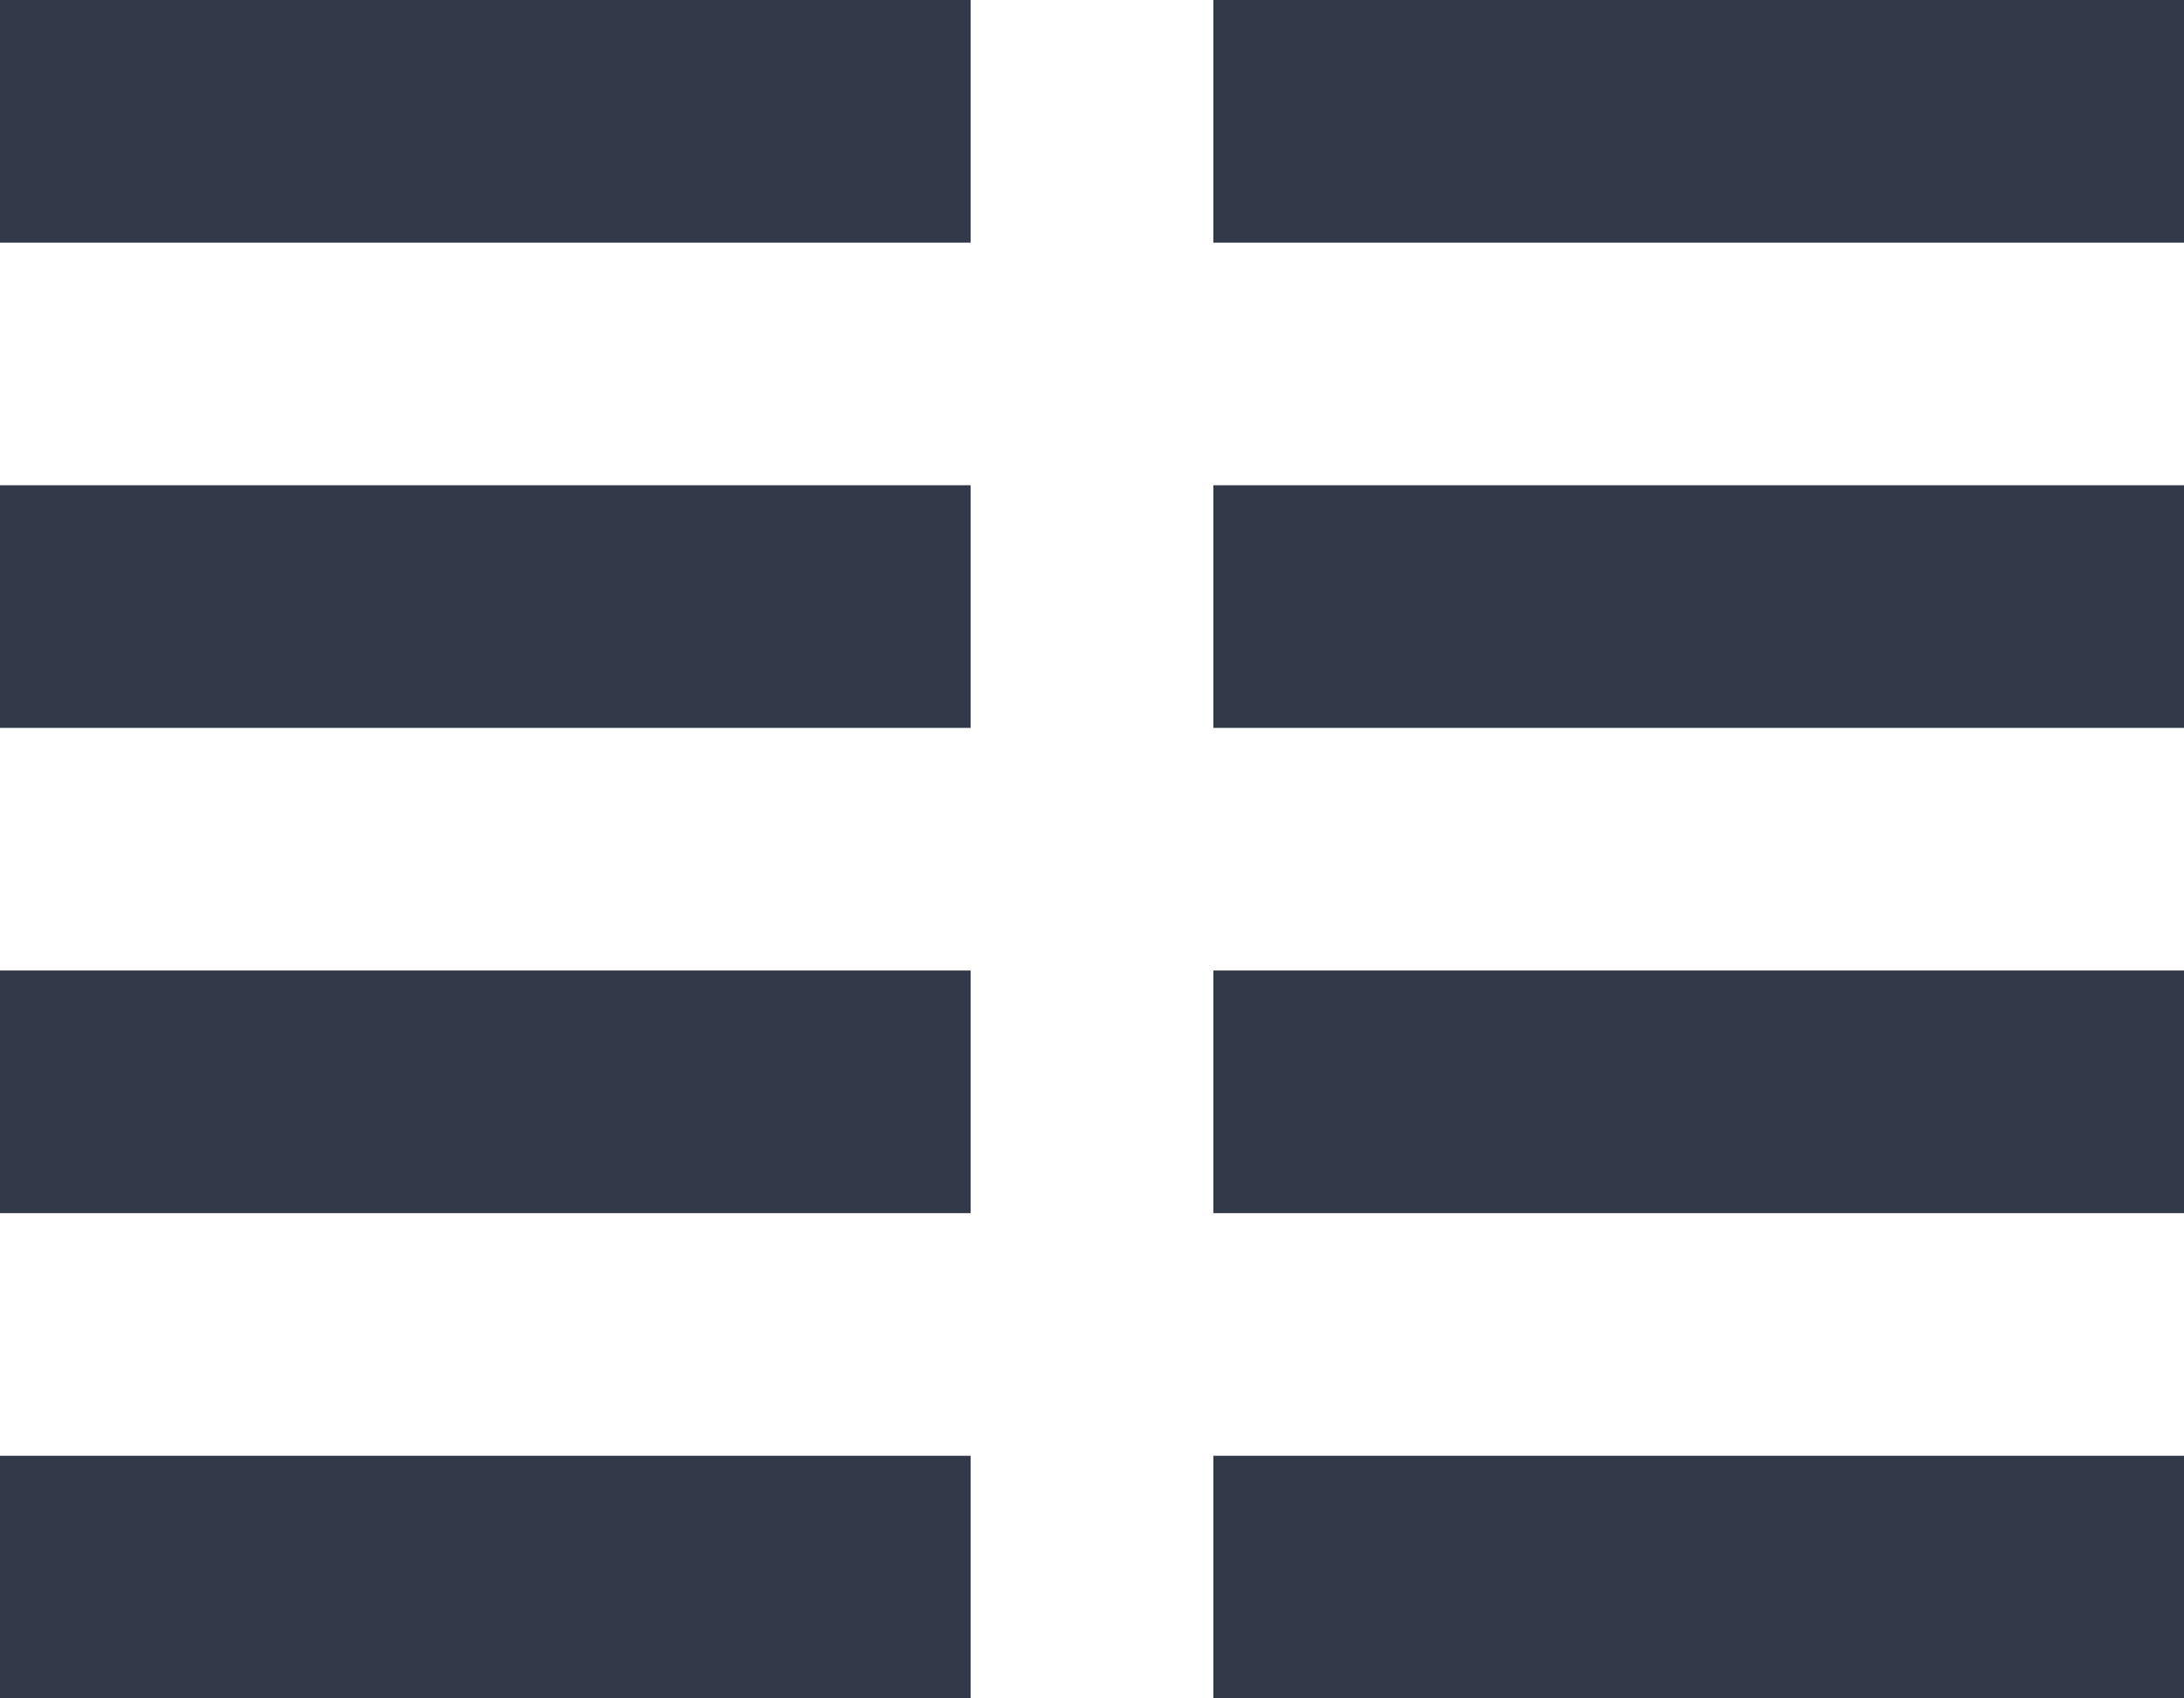 <svg width="18" height="14" viewBox="0 0 18 14" fill="none" xmlns="http://www.w3.org/2000/svg">
<path d="M8 0H0V2H8V0ZM18 0H10V2H18V0ZM0 4H8V6H0V4ZM18 4H10V6H18V4ZM0 8H8V10H0V8ZM18 8H10V10H18V8ZM0 12H8V14H0V12ZM18 12H10V14H18V12Z" fill="#323949"/>
</svg>

